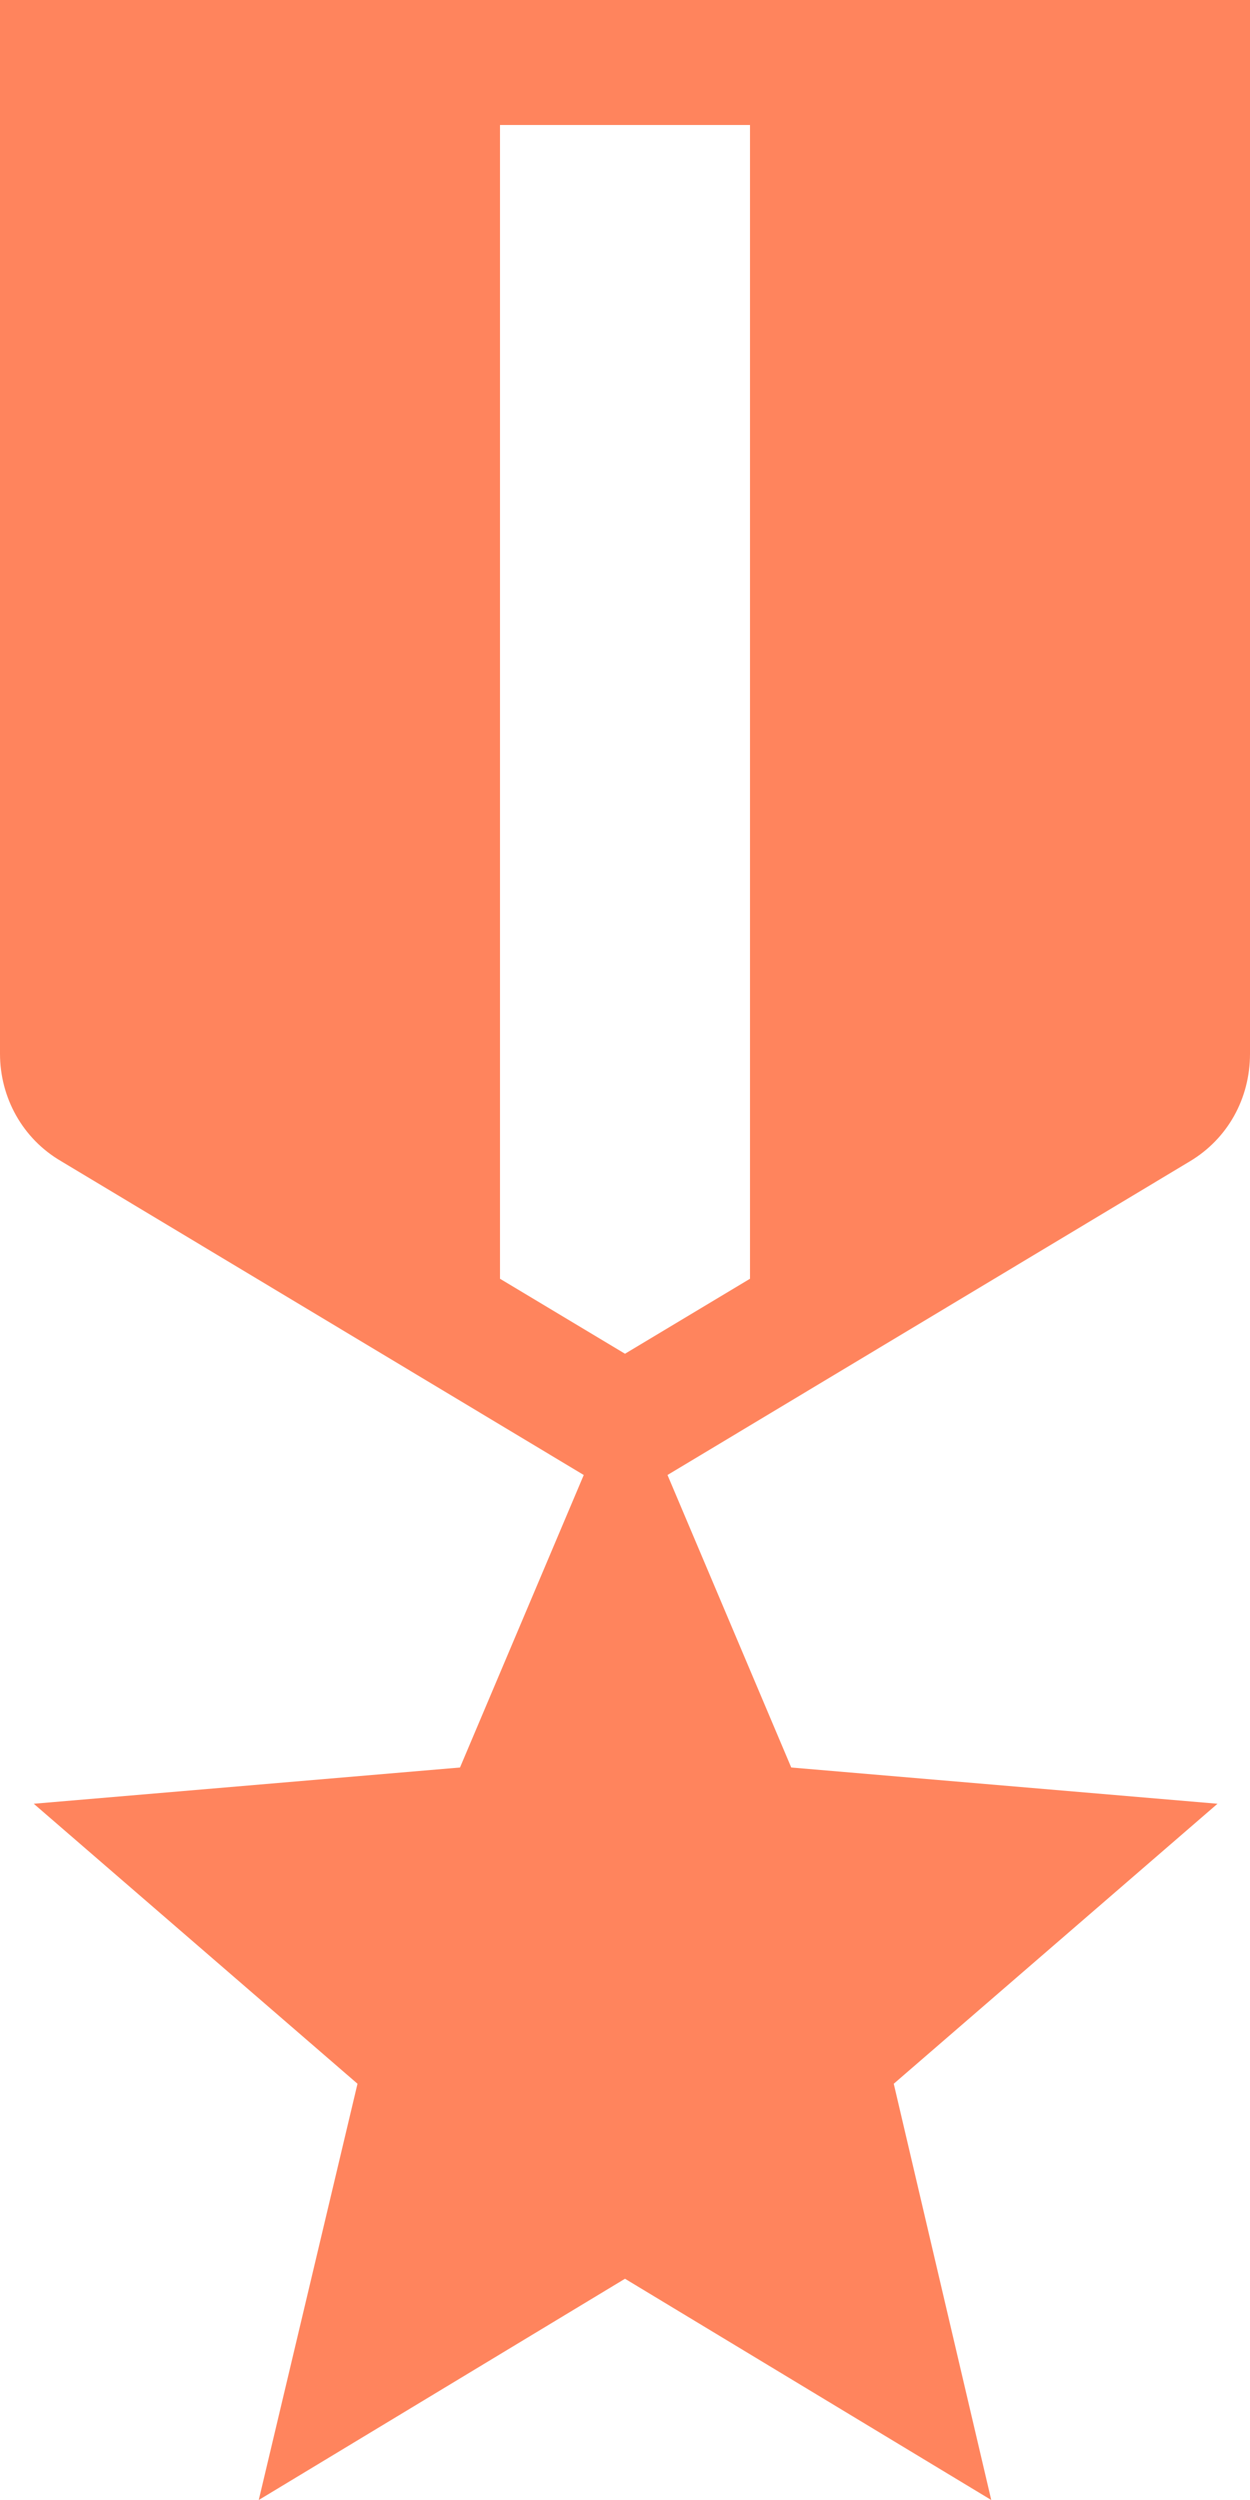 <svg width="10" height="20" viewBox="0 0 10 20" fill="none" xmlns="http://www.w3.org/2000/svg">
<path d="M10 8.43V0H0V8.43C0 8.78 0.18 9.11 0.49 9.29L4.67 11.8L3.68 14.14L0.27 14.43L2.86 16.67L2.07 20L5 18.23L7.93 20L7.15 16.67L9.74 14.43L6.33 14.14L5.34 11.8L9.52 9.29C9.82 9.11 10 8.79 10 8.43ZM6 10.23L5 10.83L4 10.23V1H6V10.23Z" fill="#FF845D"/>
</svg>
